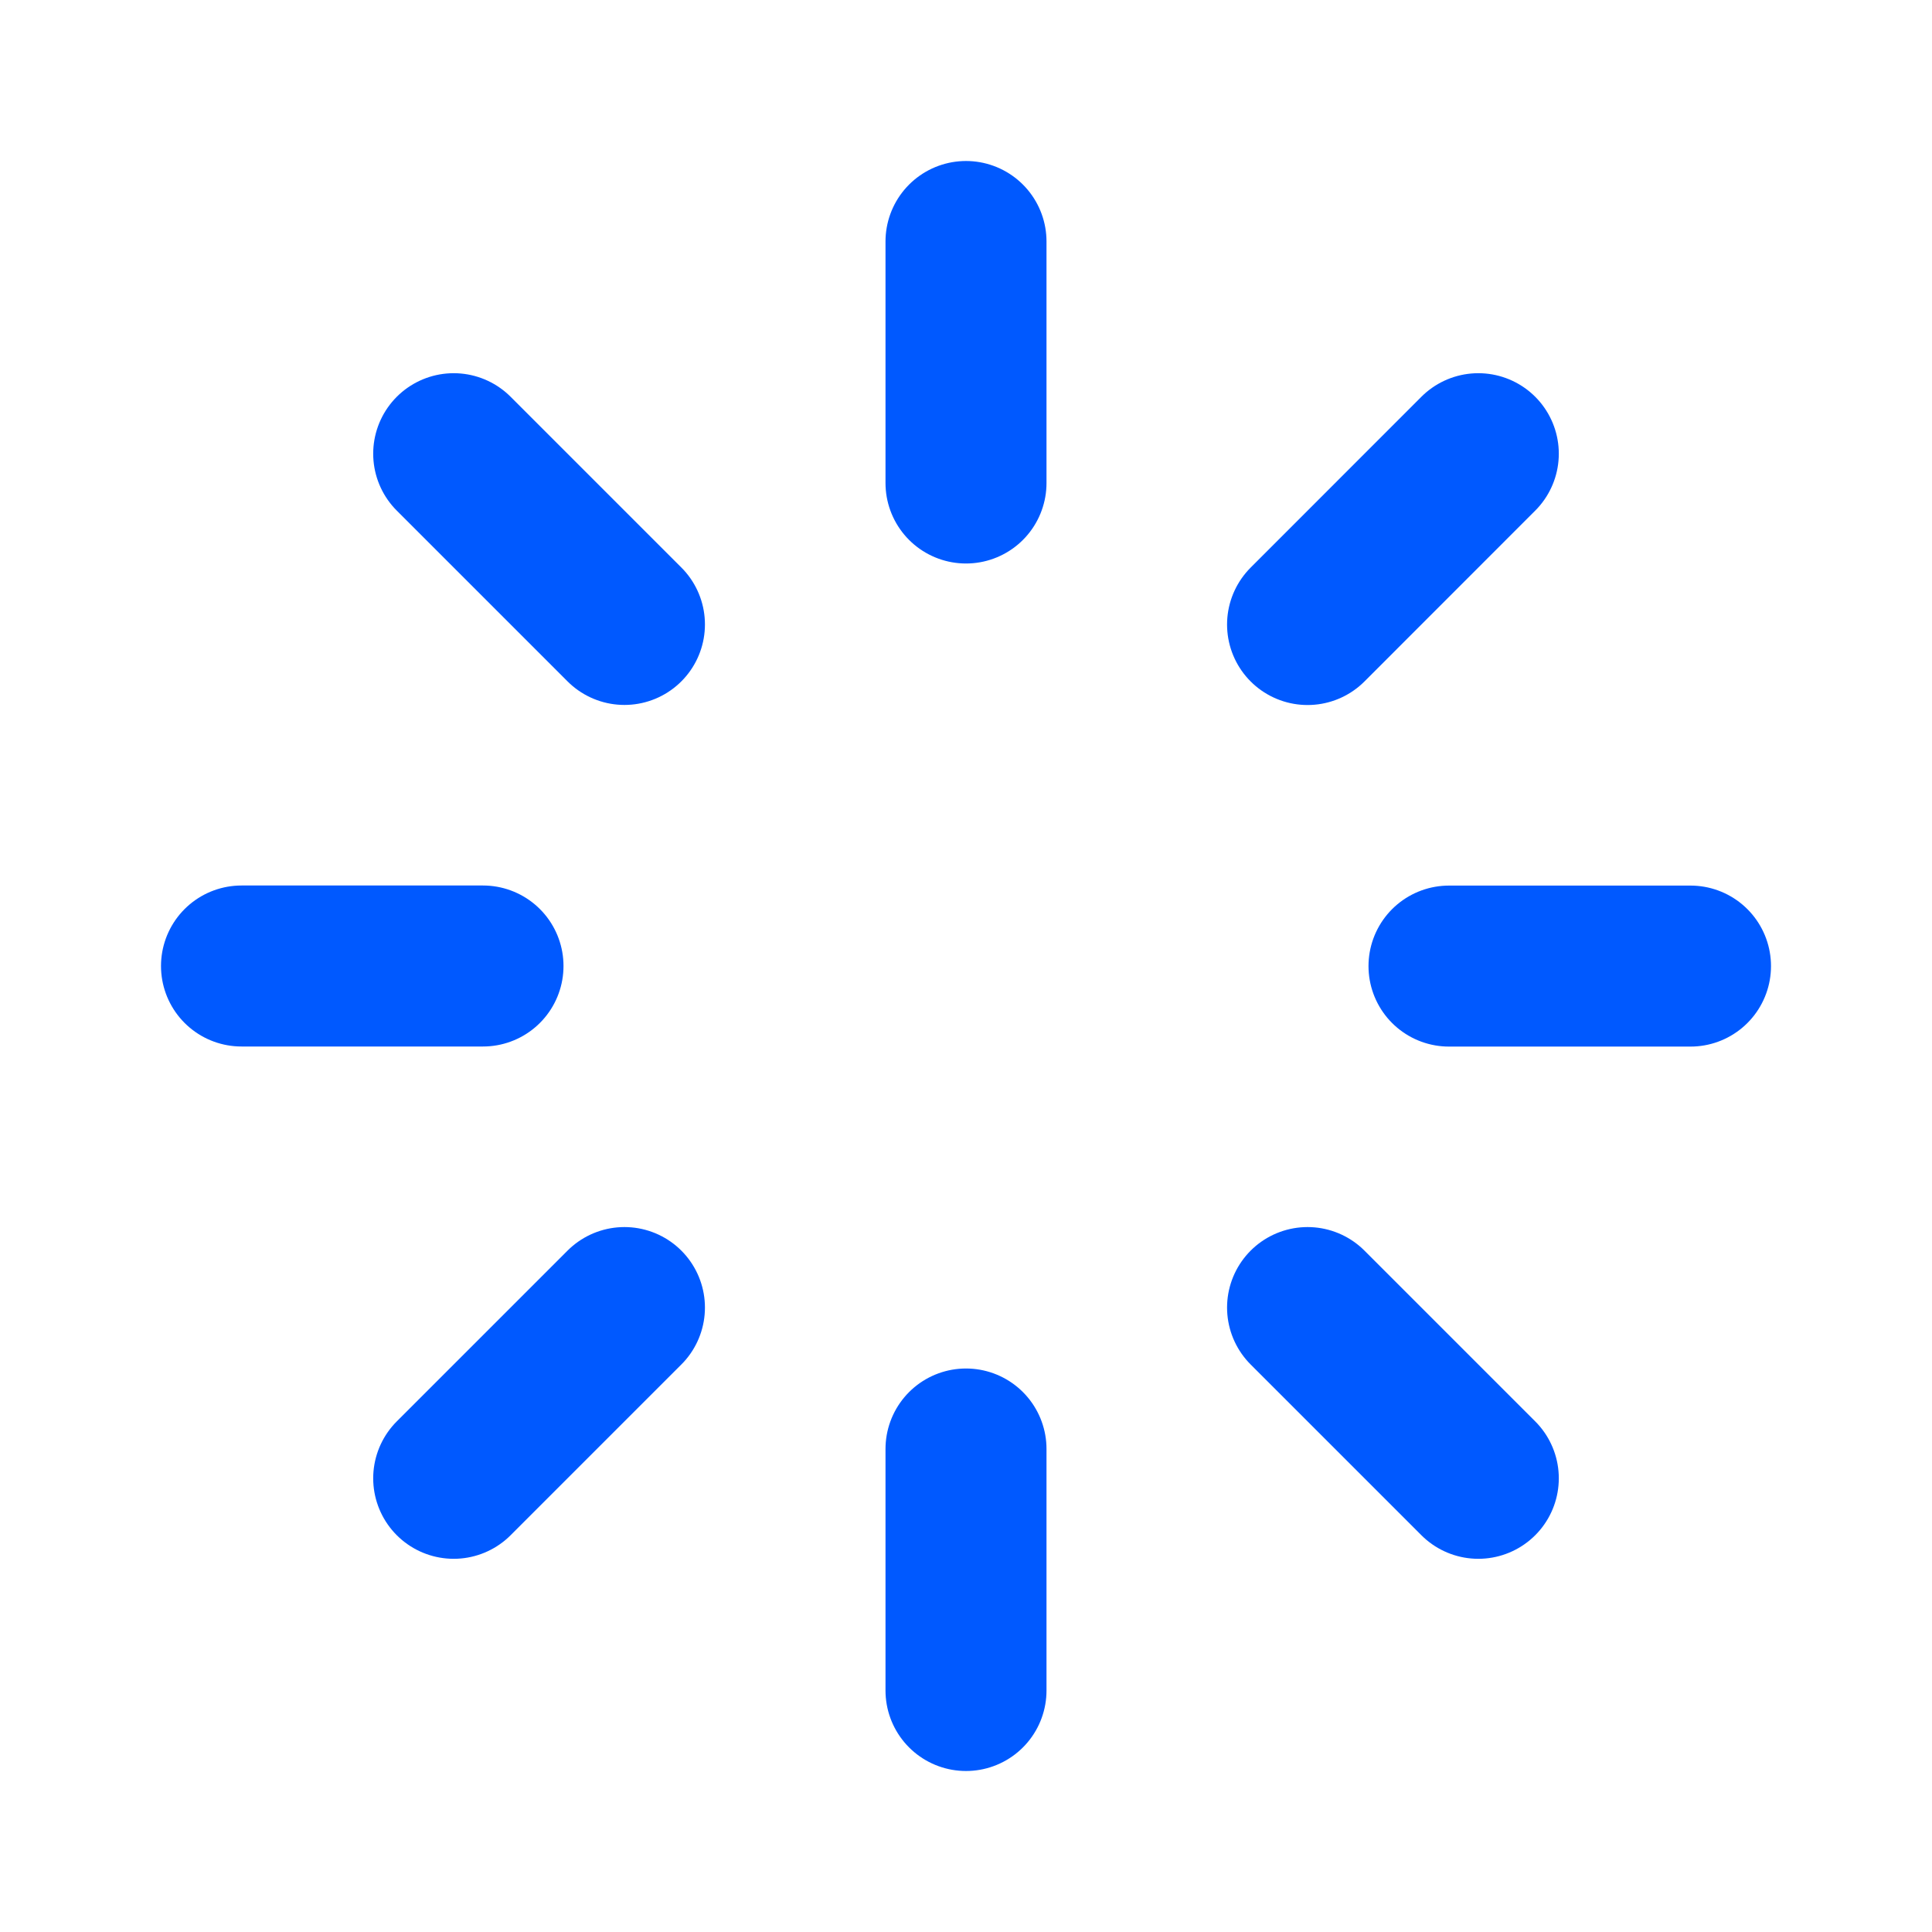 <svg xmlns="http://www.w3.org/2000/svg" width="800" height="800" fill="none" viewBox="0 0 24 24"><path stroke="#0059ff" stroke-linecap="round" stroke-linejoin="round" stroke-width="2" d="M12 3V6M3 12H6M5.636 5.636L7.757 7.757M5.636 18.364L7.757 16.243M21 12.001H18M18.364 5.636L16.243 7.758M12 21V18M18.364 18.364L16.243 16.243"/></svg>